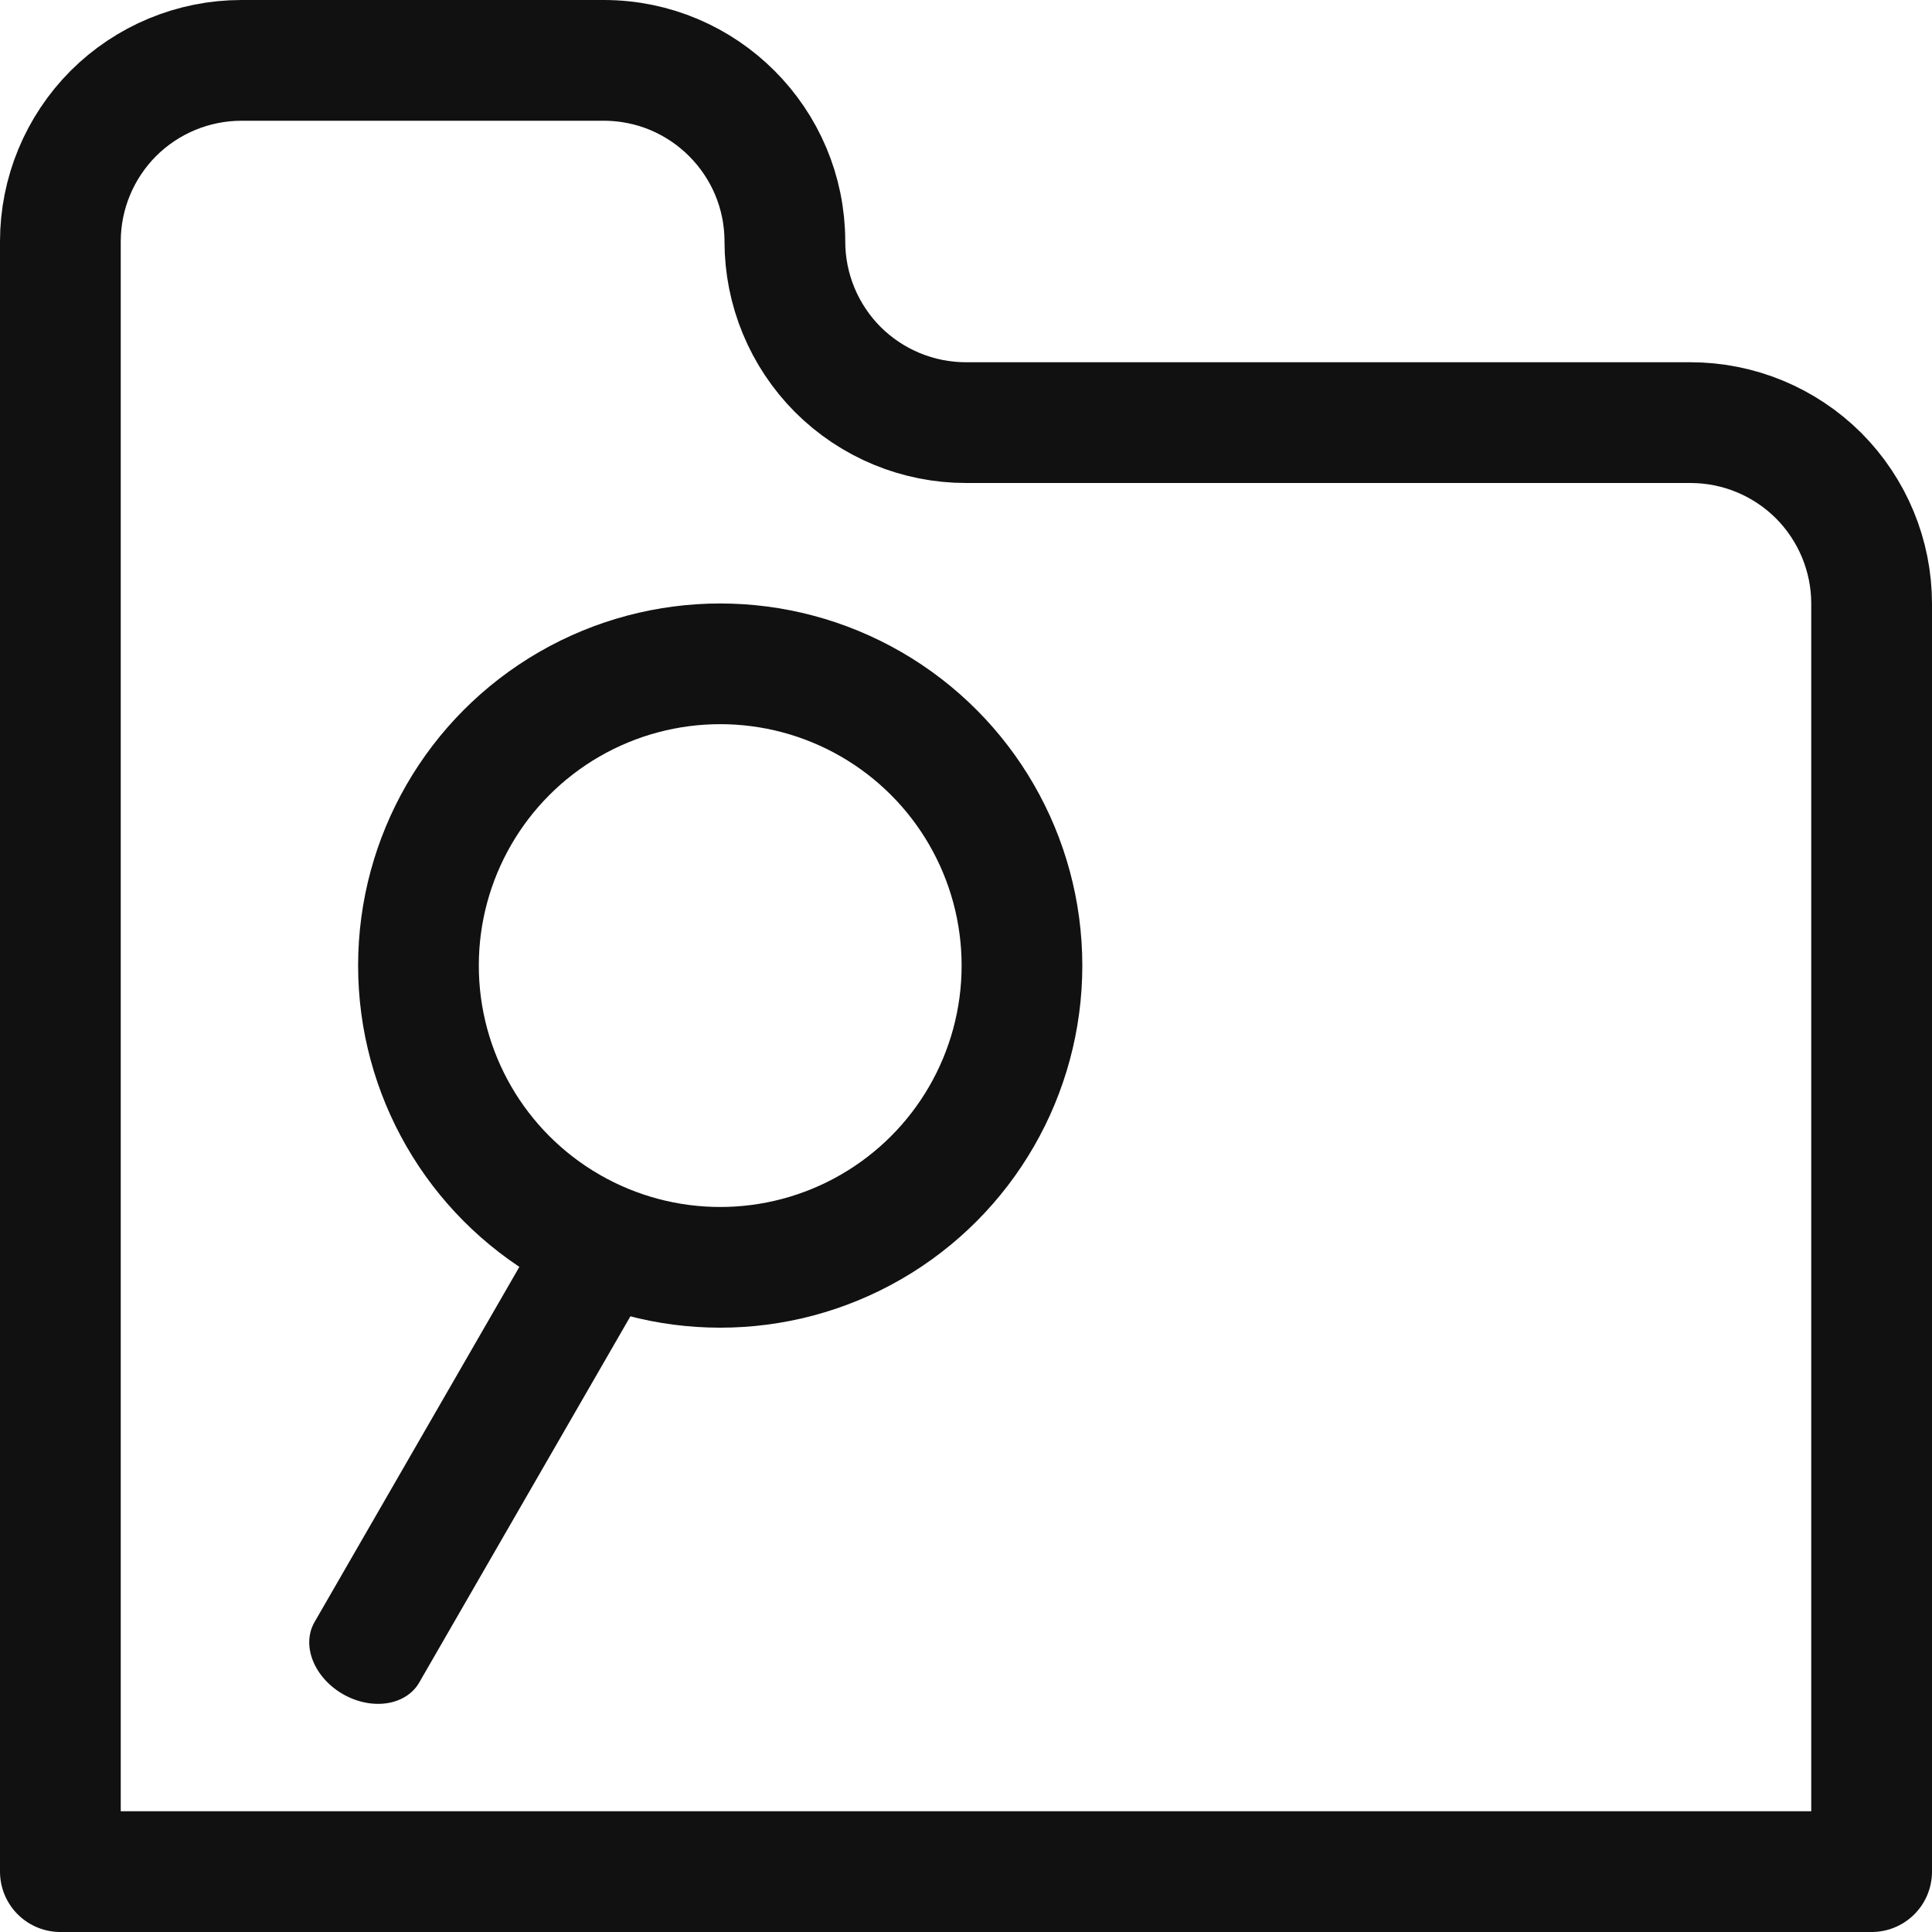 <?xml version="1.0" encoding="UTF-8" standalone="no"?><!DOCTYPE svg PUBLIC "-//W3C//DTD SVG 1.1//EN" "http://www.w3.org/Graphics/SVG/1.1/DTD/svg11.dtd"><svg width="16px" height="16px" version="1.1" xmlns="http://www.w3.org/2000/svg" xmlns:xlink="http://www.w3.org/1999/xlink" xml:space="preserve" xmlns:serif="http://www.serif.com/" style="fill-rule:evenodd;clip-rule:evenodd;stroke-linecap:round;stroke-linejoin:round;"><g transform="matrix(1,0,0,1,-22,-44)"><g id="folder_find" transform="matrix(1,0,0,1,22,44)"><rect x="0" y="0" width="16" height="16" style="fill:none;"/><clipPath id="_clip1"><rect x="0" y="0" width="16" height="16"/></clipPath><g clip-path="url(#_clip1)"><g transform="matrix(0.833,0,0,0.833,-83.583,-0.75)"><circle cx="107.5" cy="10.5" r="3" style="fill:none;stroke:rgb(17,17,17);stroke-width:1.2px;"/></g><g transform="matrix(1,0,0,1,-16,0)"><path d="M30,3.5C30.398,3.5 30.779,3.658 31.061,3.939C31.342,4.221 31.5,4.602 31.5,5C31.5,8.219 31.5,15.5 31.5,15.5L16.5,15.5L16.5,2C16.5,1.602 16.658,1.221 16.939,0.939C17.221,0.658 17.602,0.5 18,0.5C18.916,0.5 20.084,0.5 21,0.5C21.828,0.5 22.5,1.172 22.5,2C22.5,2.398 22.658,2.779 22.939,3.061C23.221,3.342 23.602,3.5 24,3.5C25.665,3.5 28.335,3.5 30,3.5Z" style="fill:none;stroke:rgb(17,17,17);stroke-width:1px;stroke-miterlimit:1.5;"/></g><g transform="matrix(-0.699,0.105,-0.259,-0.658,80.408,9.013)"><path d="M106.991,9.974L102.574,14.391" style="fill:none;stroke:rgb(17,17,17);stroke-width:1.28px;"/></g></g></g></g></svg>